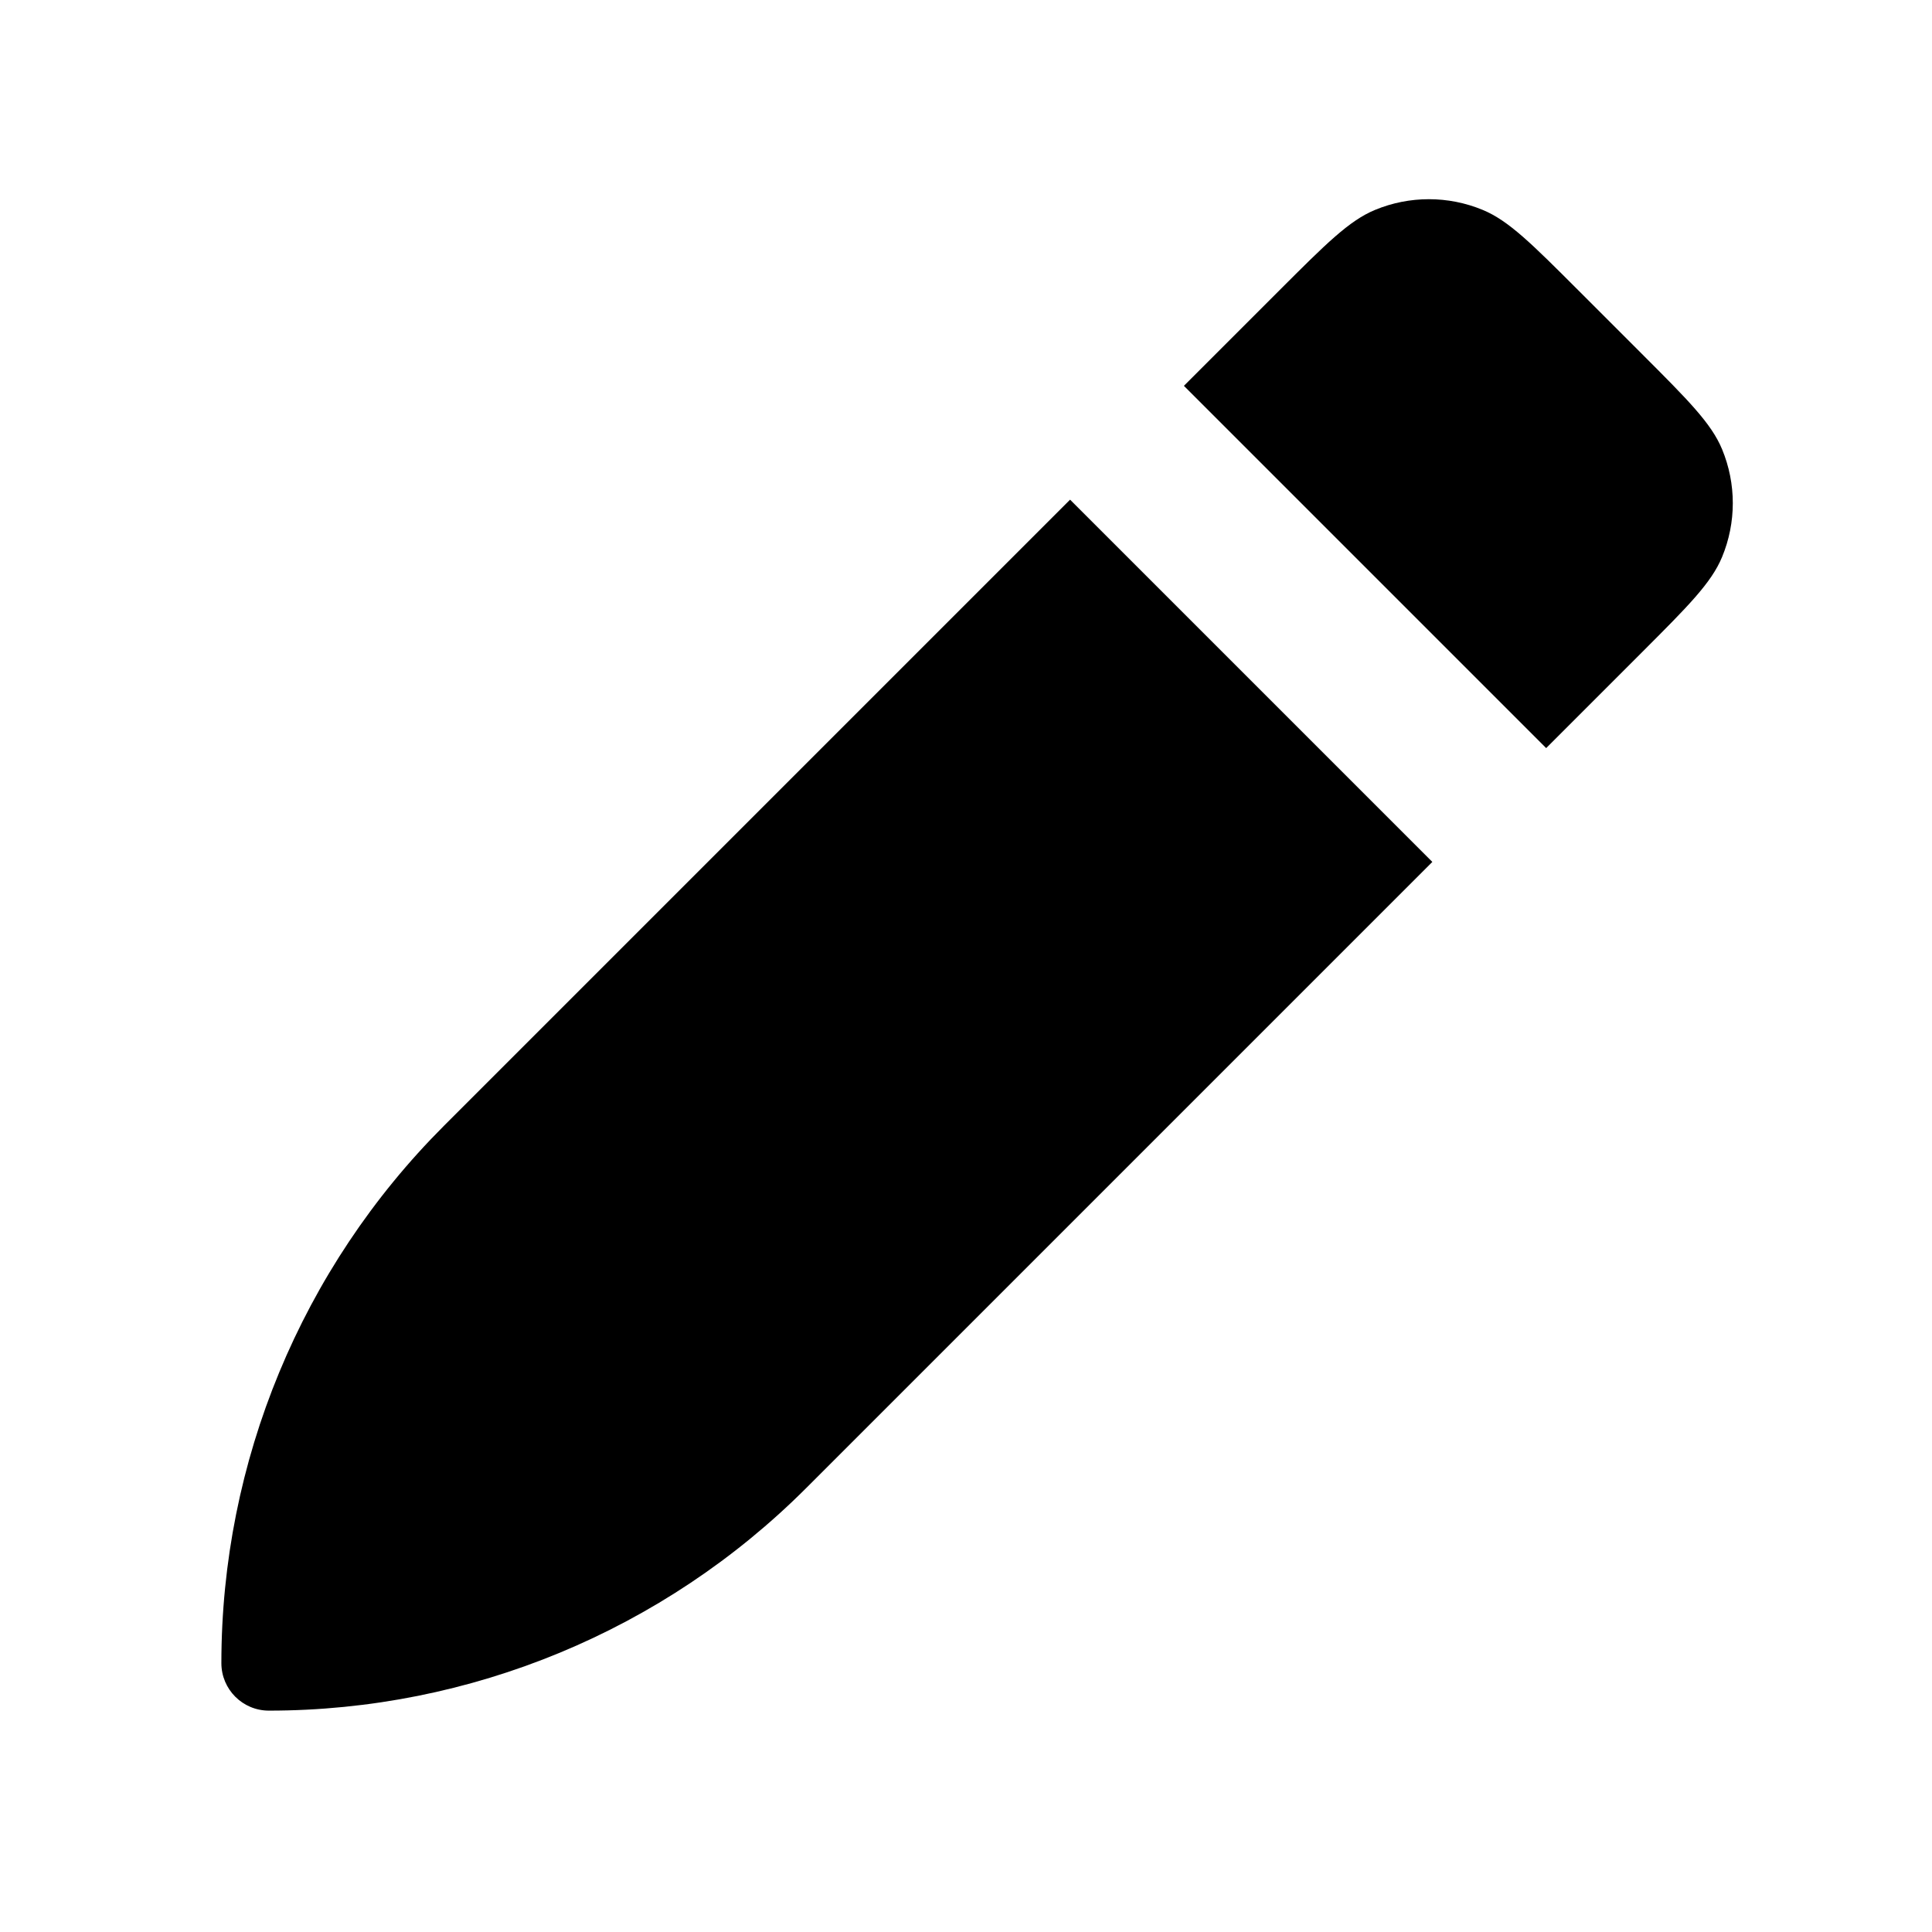 <svg width="24" height="24" viewBox="0 0 24 24" fill="none" xmlns="http://www.w3.org/2000/svg">
<path fill-rule="evenodd" clip-rule="evenodd" d="M19.606 3.606L20.394 4.394C20.97 4.97 21.259 5.259 21.392 5.58C21.57 6.009 21.57 6.491 21.392 6.92C21.259 7.241 20.97 7.53 20.394 8.106L19.207 9.293L14.707 4.793L15.894 3.606L15.894 3.606C16.47 3.03 16.759 2.741 17.08 2.608C17.509 2.43 17.991 2.43 18.42 2.608C18.741 2.741 19.03 3.03 19.606 3.606L19.606 3.606L19.606 3.606ZM13.293 6.207L5.515 13.985C3.745 15.755 2.75 18.157 2.75 20.66C2.75 20.986 3.014 21.25 3.34 21.25C5.844 21.25 8.245 20.255 10.015 18.485L17.793 10.707L13.293 6.207Z" fill="black"/>
</svg>
